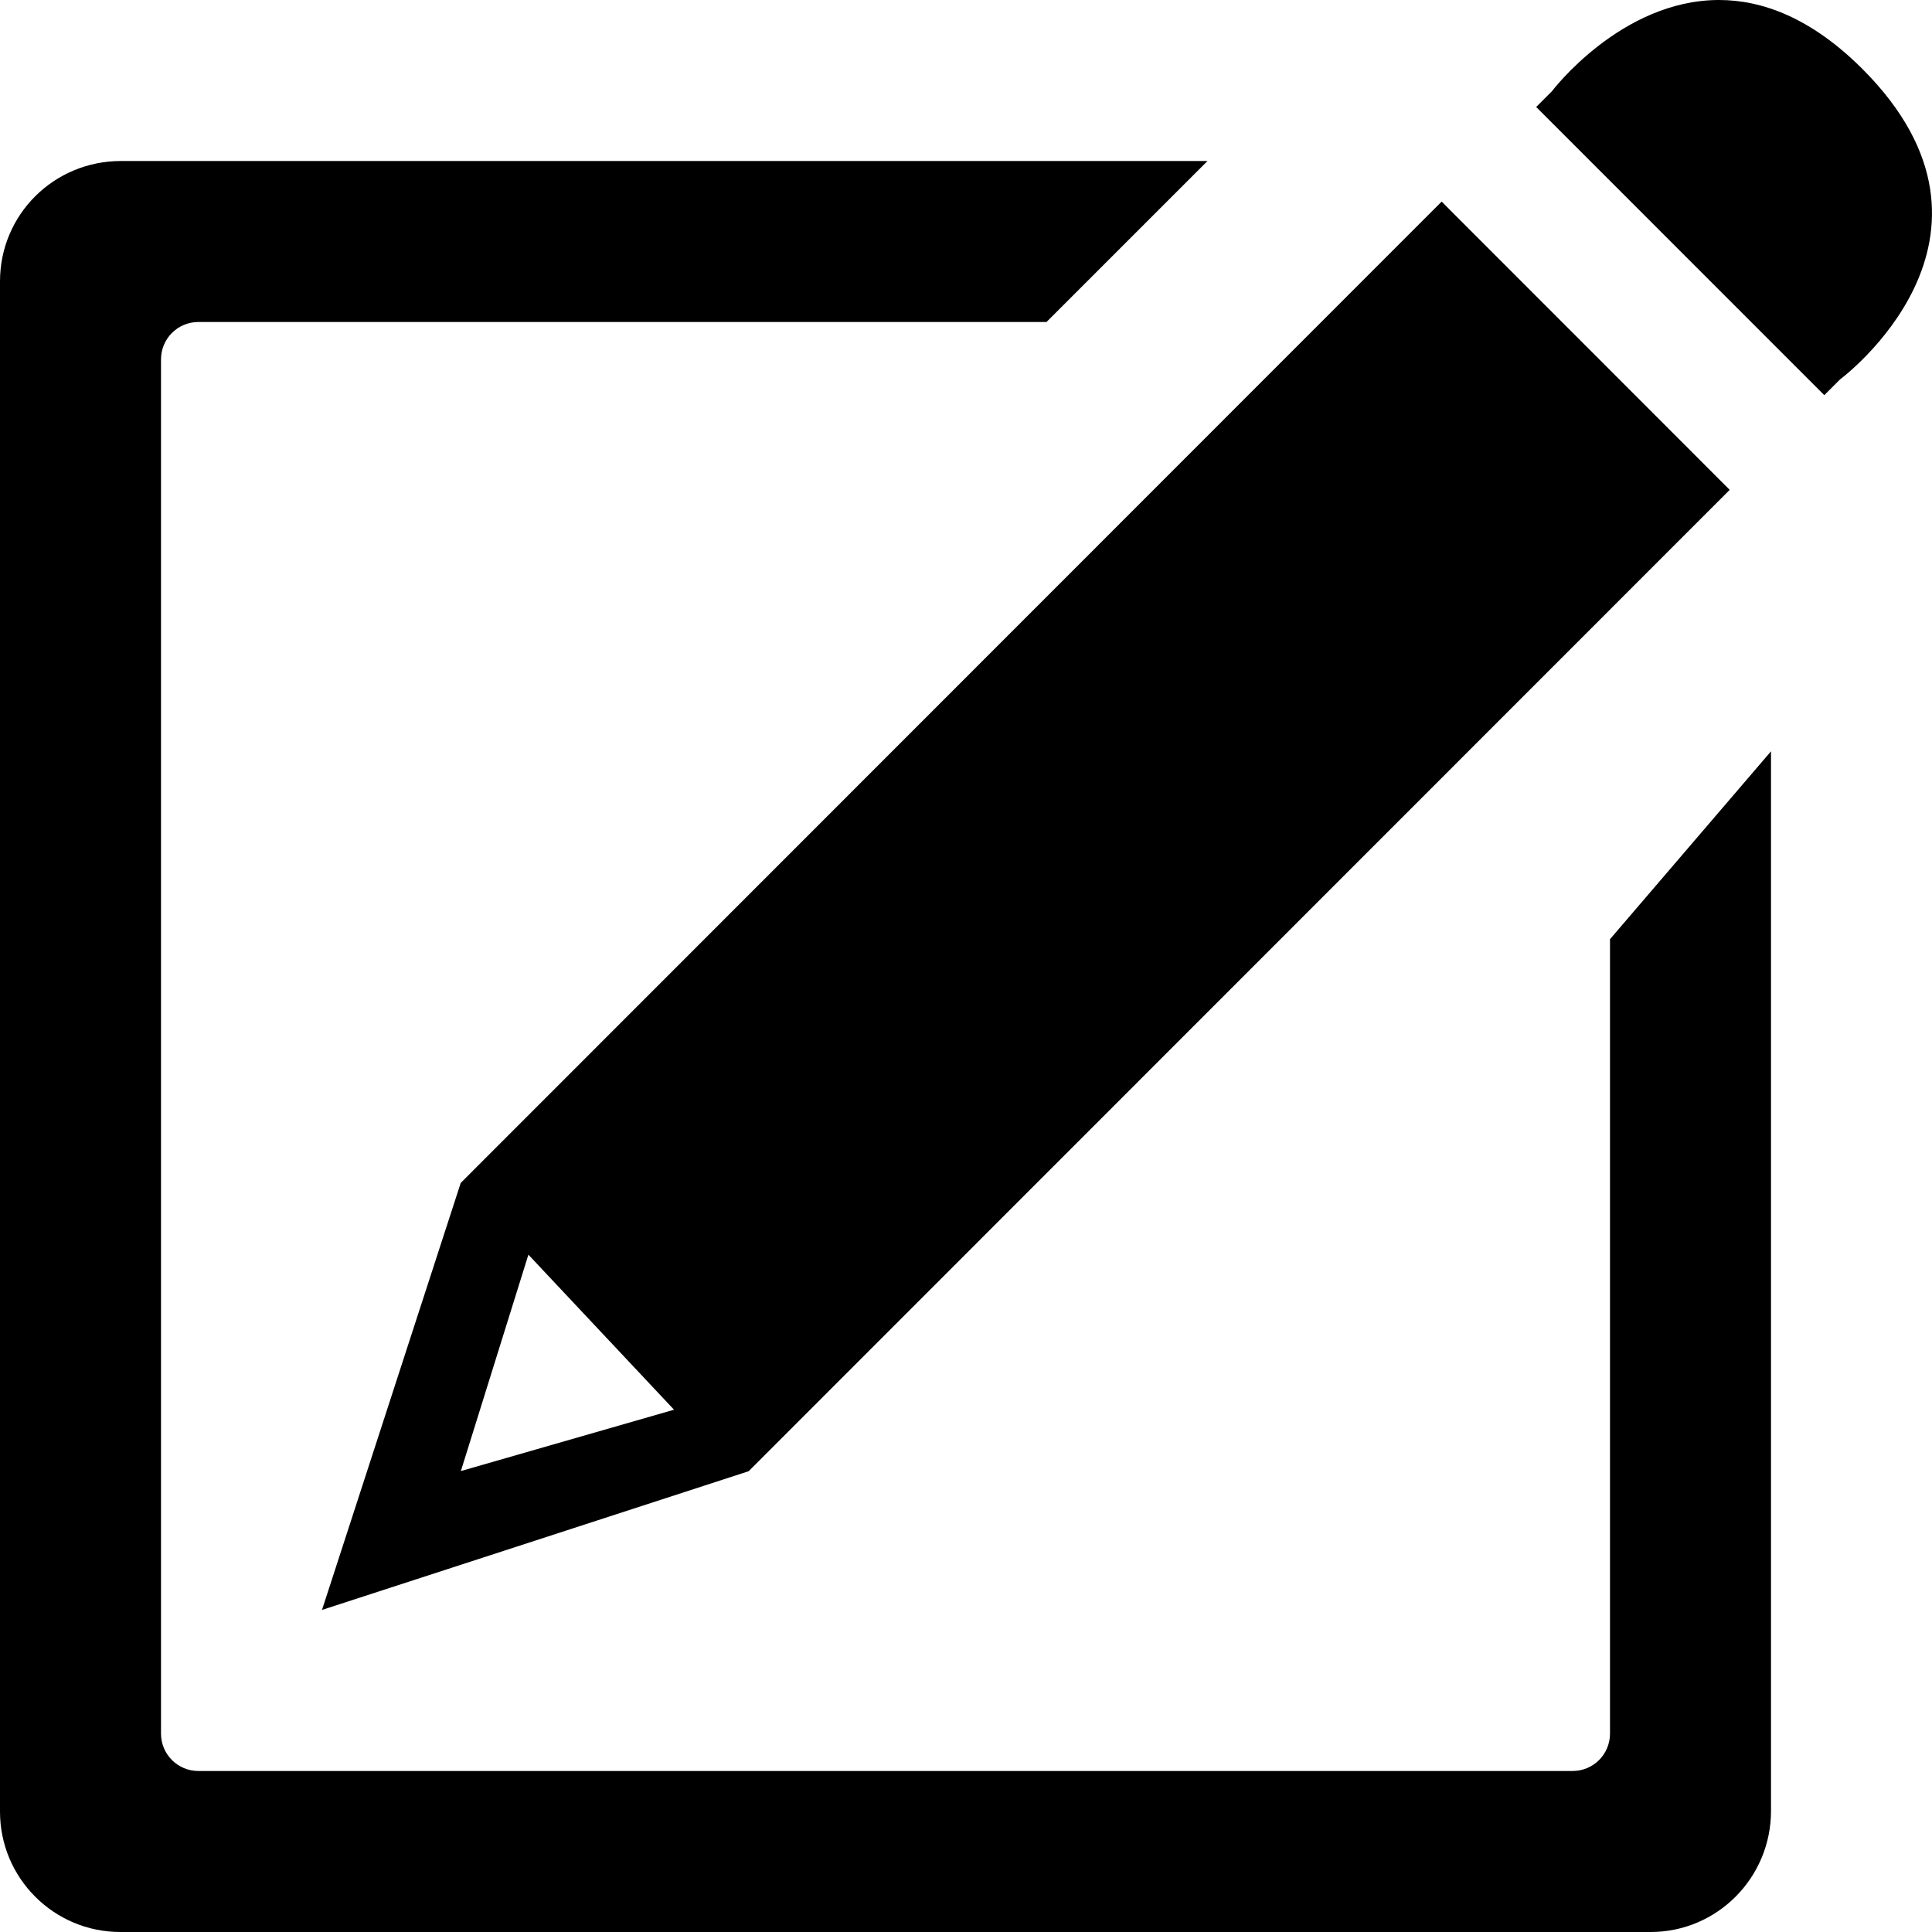 <?xml version="1.0" encoding="UTF-8"?>
<svg width="24px" height="24px" viewBox="0 0 24 24" version="1.1" xmlns="http://www.w3.org/2000/svg" xmlns:xlink="http://www.w3.org/1999/xlink">
    <!-- Generator: Sketch 42 (36781) - http://www.bohemiancoding.com/sketch -->
    <title>compose</title>
    <desc>Created with Sketch.</desc>
    <defs></defs>
    <g id="Icons" stroke="none" stroke-width="1">
        <g id="compose">
            <path d="M15,2 L1.504,2 C0.666,2 2.21610924e-16,2.669 2.21610924e-16,3.495 L2.21610924e-16,22.505 C2.21610924e-16,23.33 0.669,24 1.495,24 L20.505,24 C21.33,24 22,23.327 22,22.496 L22,9.333 L20,11.667 L20,11.667 L20,21.535 C20,21.792 19.793,22 19.535,22 L2.465,22 C2.208,22 2,21.793 2,21.535 L2,4.465 C2,4.208 2.207,4 2.465,4 L13,4 L15,2 Z M5.725,18.274 L8.373,17.512 L6.564,15.586 L5.725,18.274 L5.725,18.274 Z M21.487,6.085 L9.3,18.276 L4,19.999 L5.723,14.696 L5.723,14.694 L5.724,14.694 L17.909,2.504 L18.066,2.662 L21.487,6.085 Z M22.858,4.713 L22.662,4.909 L19.083,1.329 L19.279,1.133 C19.279,1.133 20.136,4.4408921e-16 21.354,4.4408921e-16 C21.891,4.4408921e-16 22.499,0.221 23.135,0.856 C25.231,2.953 22.858,4.713 22.858,4.713 L22.858,4.713 Z"></path>
        </g>
    </g>
</svg>
